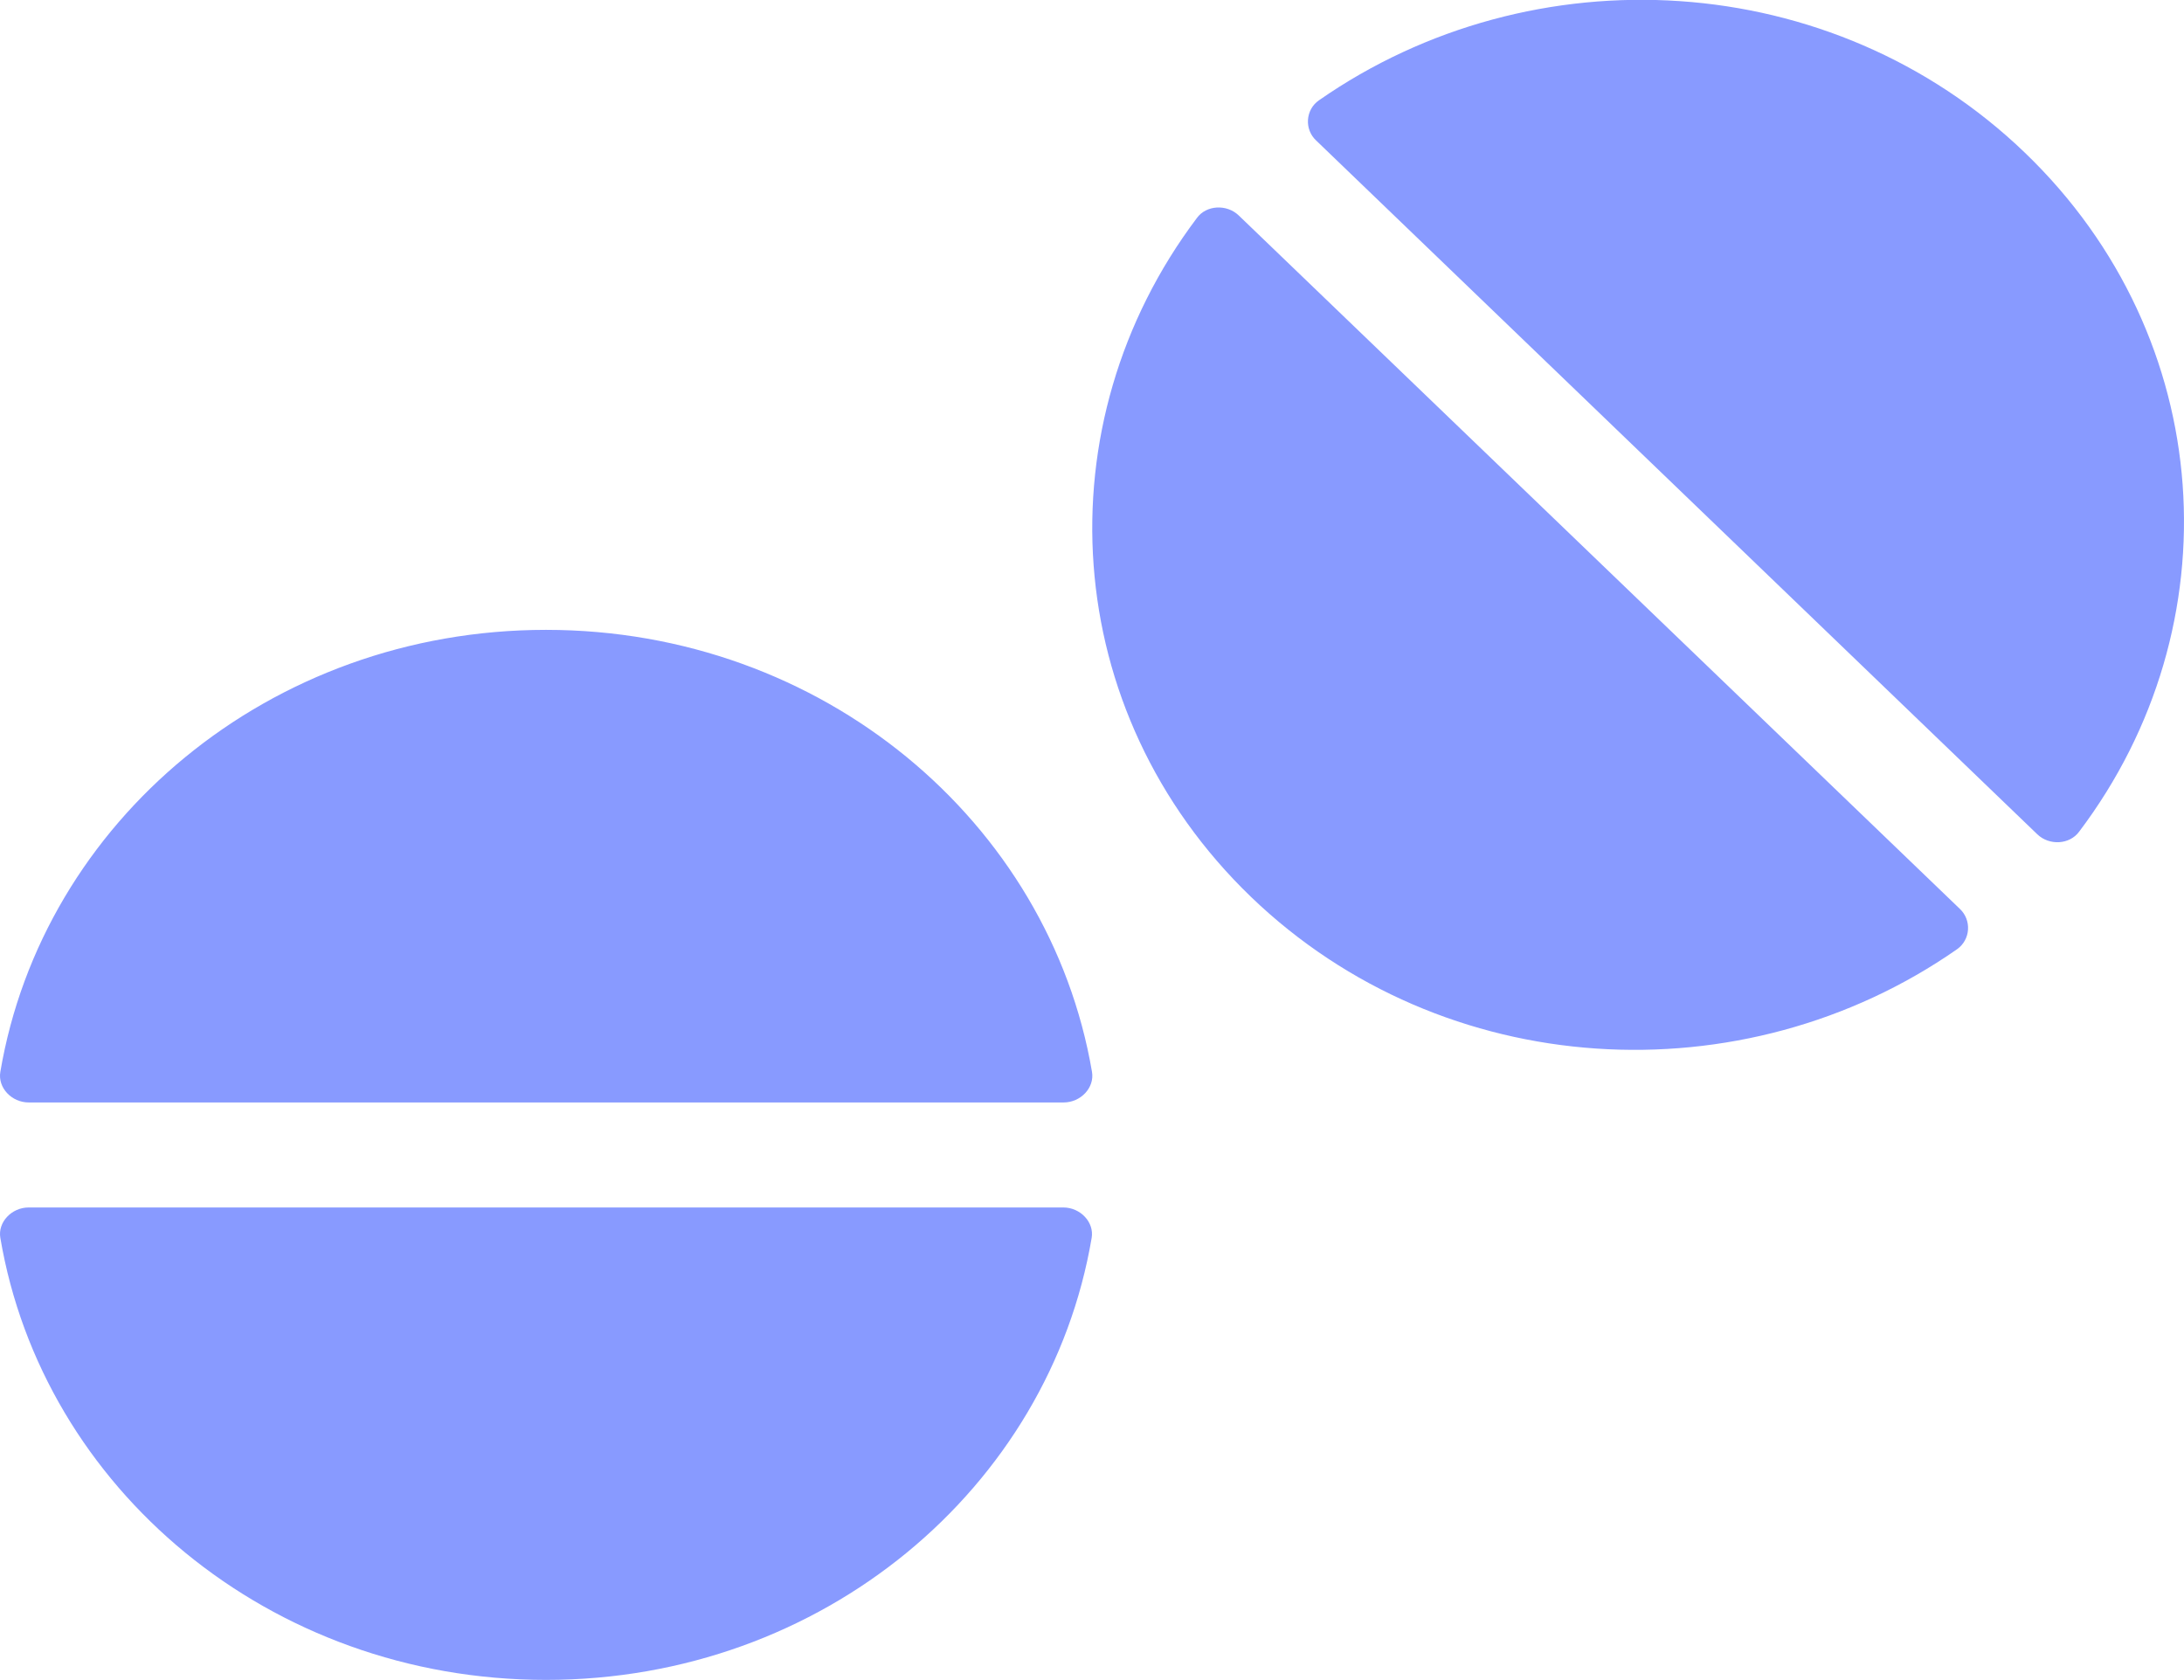 <svg width="13" height="10" viewBox="0 0 13 10" fill="none" xmlns="http://www.w3.org/2000/svg">
<path d="M3.25 3.749C1.603 3.749 0.254 4.892 0.002 6.38C-0.014 6.474 0.069 6.562 0.171 6.562H6.331C6.433 6.562 6.516 6.474 6.5 6.38C6.246 4.892 4.897 3.749 3.25 3.749ZM6.329 7.187H0.171C0.069 7.187 -0.014 7.275 0.002 7.368C0.254 8.857 1.603 9.999 3.25 9.999C4.897 9.999 6.246 8.857 6.498 7.368C6.514 7.275 6.431 7.187 6.329 7.187ZM12.053 0.909C10.906 -0.194 9.124 -0.29 7.851 0.597C7.77 0.653 7.763 0.771 7.835 0.837L12.127 4.966C12.198 5.034 12.319 5.028 12.376 4.95C13.301 3.726 13.201 2.013 12.053 0.909ZM7.373 1.282C7.302 1.214 7.18 1.22 7.124 1.298C6.201 2.523 6.301 4.235 7.447 5.339C8.594 6.442 10.376 6.538 11.649 5.65C11.73 5.593 11.737 5.476 11.665 5.409L7.373 1.282Z" fill="#889AFF"/>
</svg>
